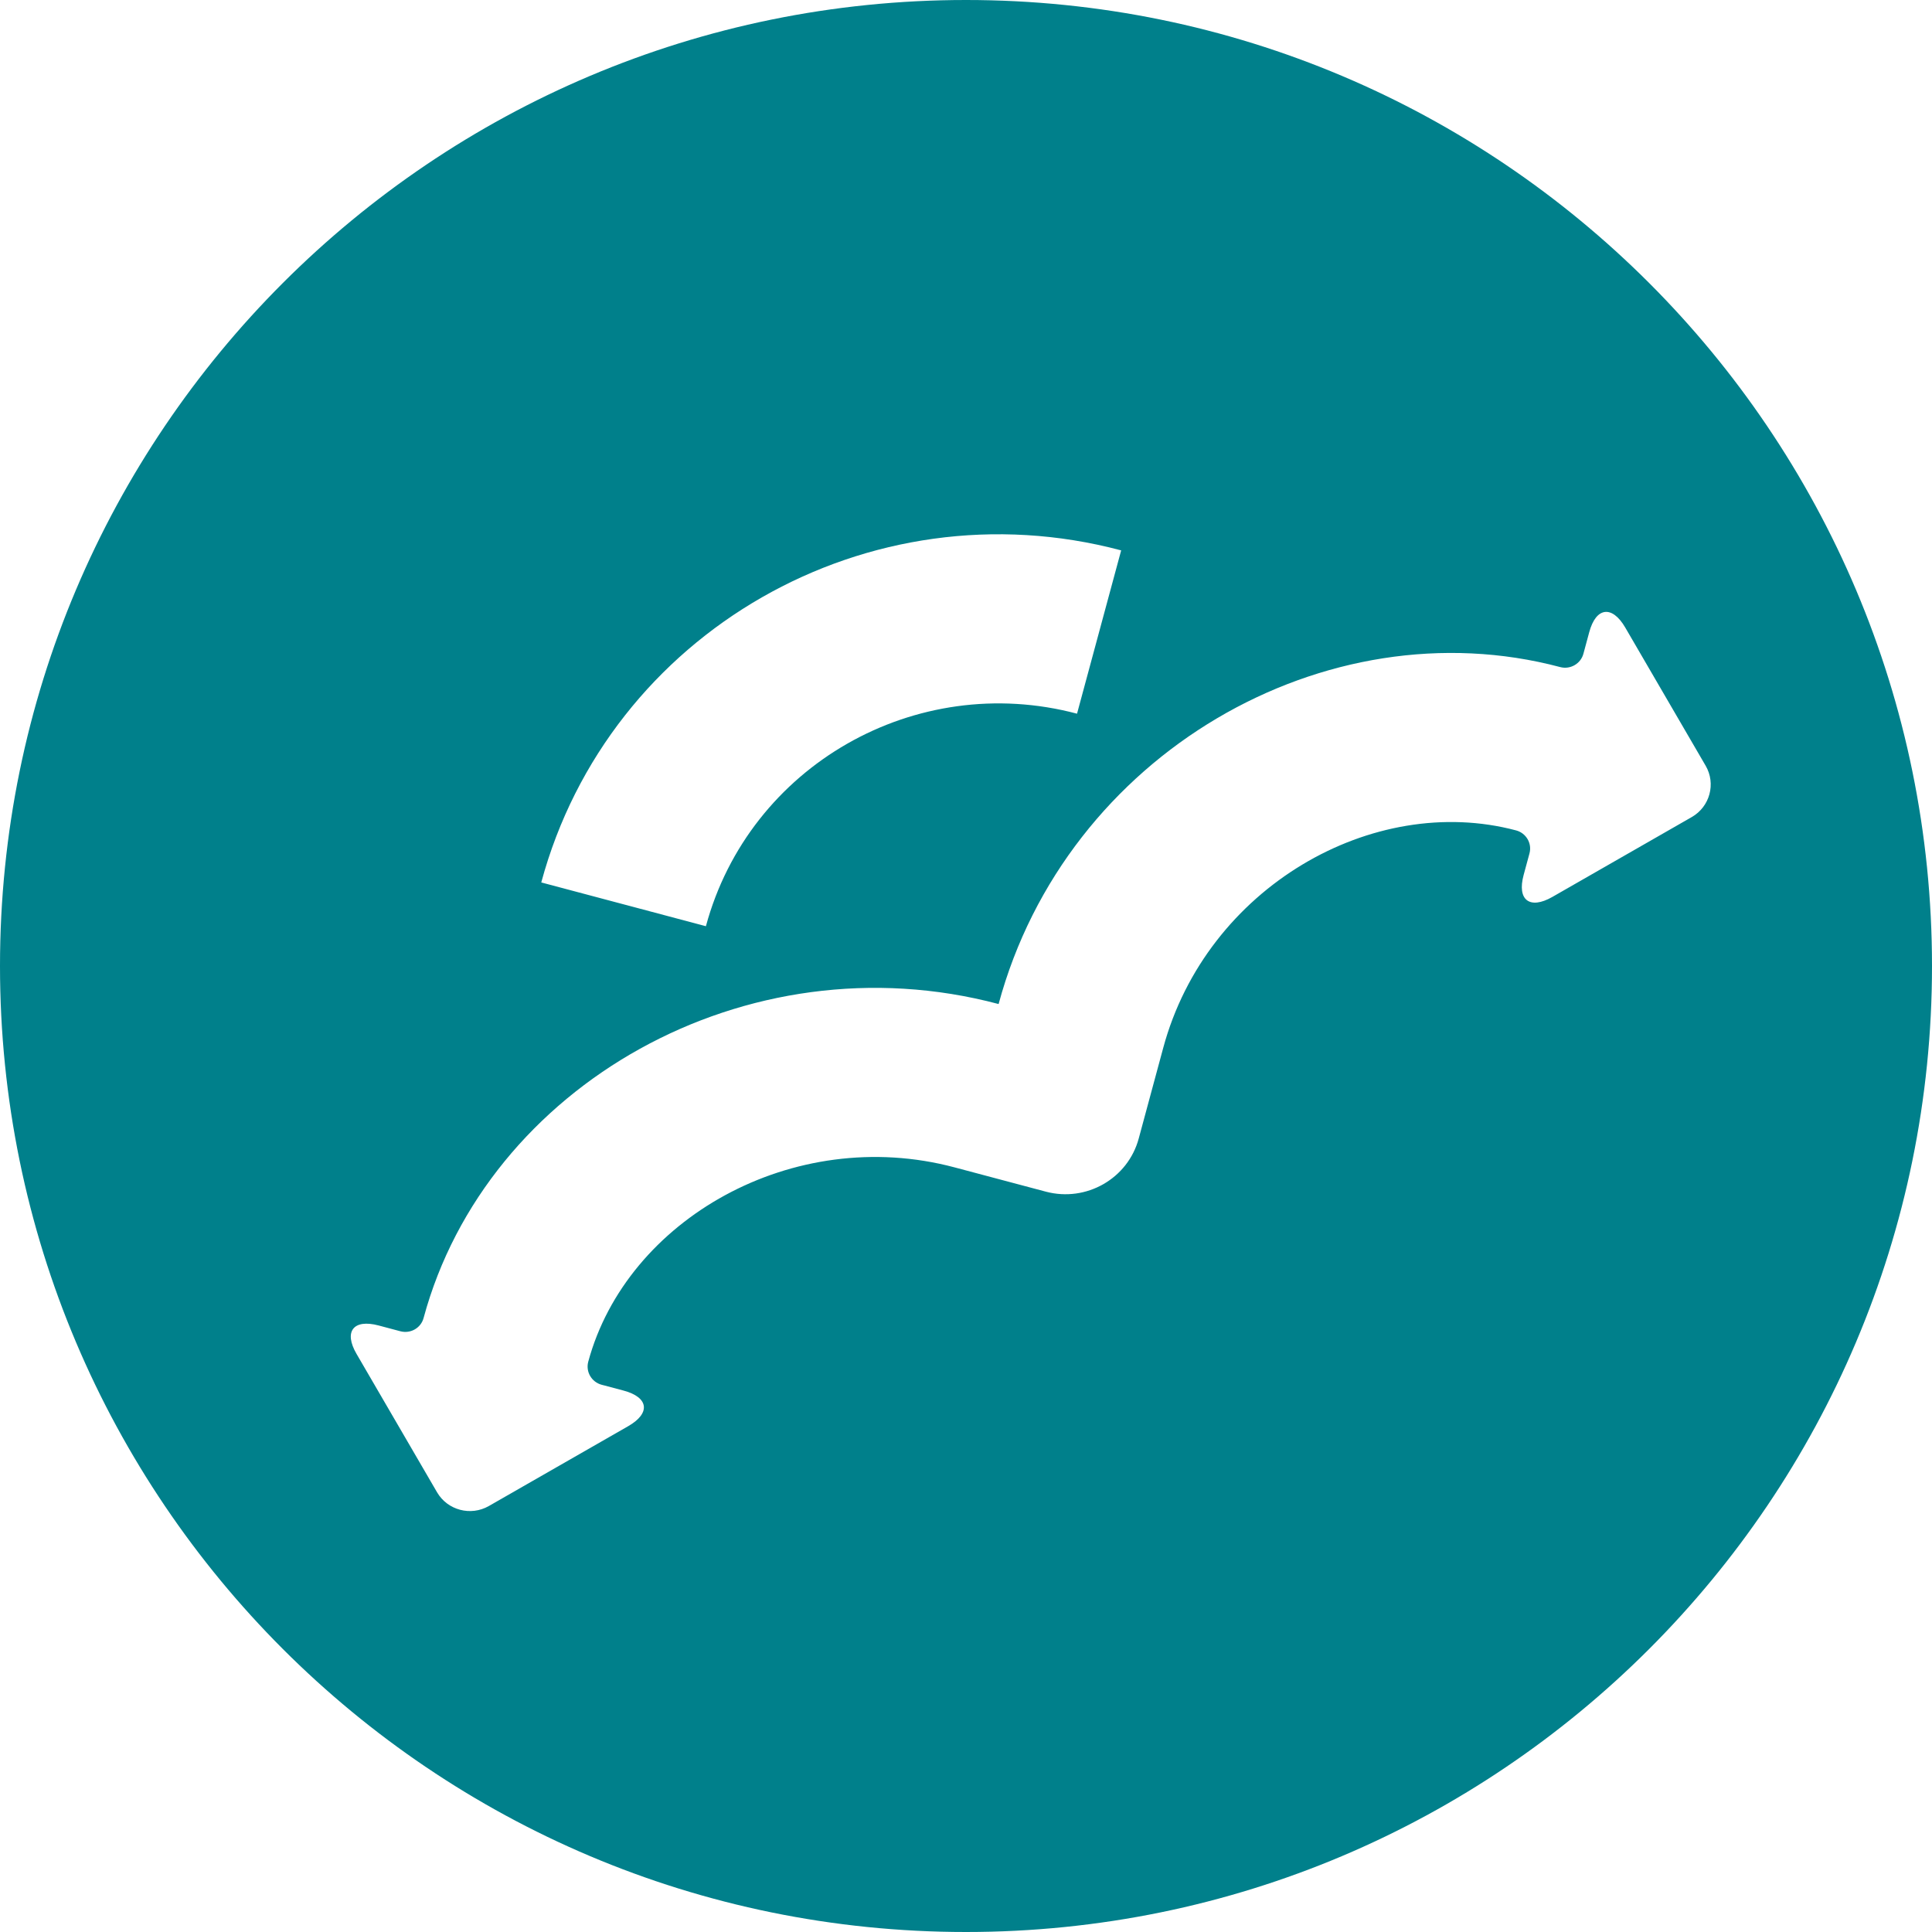 <svg width="32" height="32" viewBox="0 0 32 32" fill="none" xmlns="http://www.w3.org/2000/svg">
<path fill-rule="evenodd" clip-rule="evenodd" d="M16 32C24.837 32 32 24.837 32 16C32 7.163 24.837 0 16 0C7.163 0 0 7.163 0 16C0 24.837 7.163 32 16 32ZM25.236 14.493L25.333 14.135C25.378 13.969 25.278 13.798 25.111 13.754C22.738 13.123 19.984 14.7 19.267 17.355L18.861 18.857C18.682 19.521 17.993 19.915 17.324 19.738L15.809 19.335C13.134 18.624 10.379 20.201 9.743 22.555C9.699 22.721 9.798 22.891 9.965 22.936L10.327 23.032C10.745 23.143 10.78 23.407 10.405 23.622L8.096 24.945C7.796 25.116 7.412 25.014 7.239 24.717L5.906 22.426C5.689 22.054 5.853 21.843 6.271 21.954L6.632 22.05C6.8 22.094 6.972 21.996 7.016 21.83C8.056 17.983 12.359 15.519 16.54 16.63C17.66 12.483 21.964 10.018 25.842 11.049C26.009 11.093 26.181 10.994 26.226 10.829L26.323 10.47C26.435 10.055 26.701 10.021 26.918 10.392L28.251 12.683C28.424 12.98 28.321 13.361 28.021 13.533L25.712 14.856C25.337 15.07 25.124 14.908 25.236 14.493ZM18.57 9.116C14.389 8.004 10.085 10.469 8.965 14.616L11.692 15.341C12.409 12.687 15.163 11.11 17.839 11.821L18.57 9.116Z" fill="#00808B"/>
</svg>
